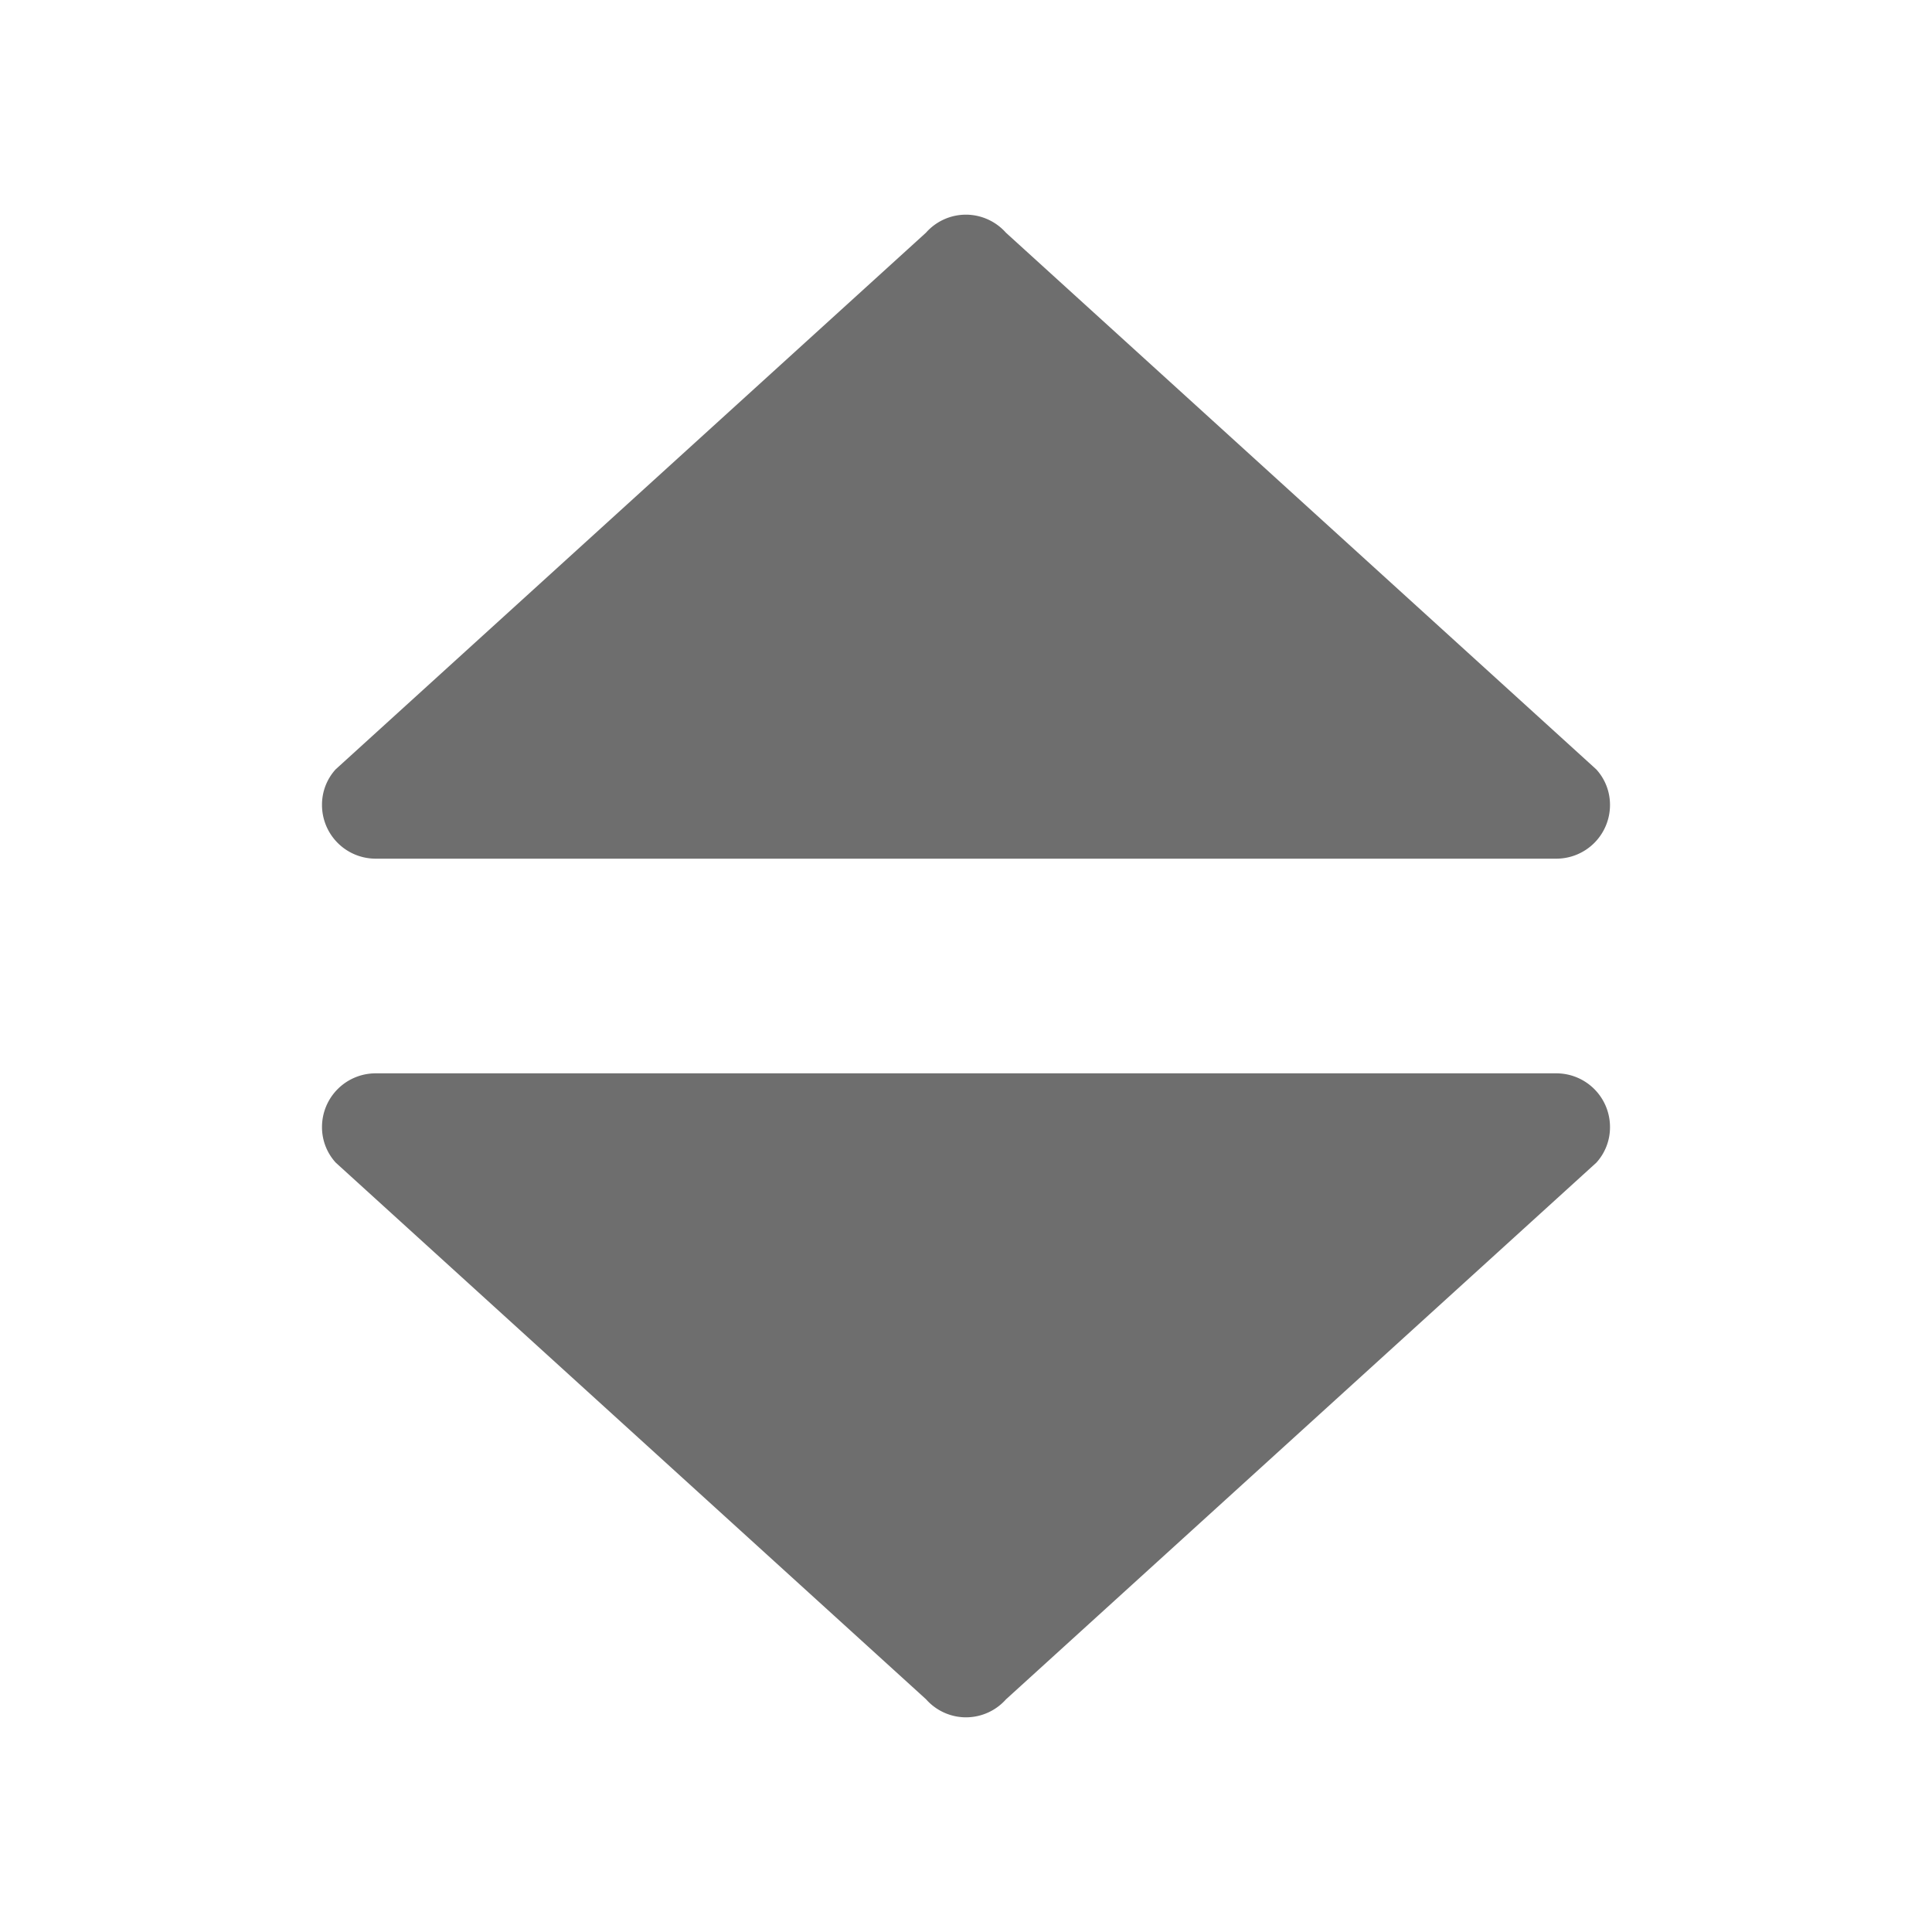 <svg xmlns="http://www.w3.org/2000/svg" height="18" viewBox="0 0 18 18" width="18">
  <defs>
    <style>
      .a {
        fill: #6E6E6E;
      }
    </style>
  </defs>
  <title>S Reorder 18 N</title>
  <rect id="Canvas" fill="#ff13dc" opacity="0" width="18" height="18" /><path class="a" d="M9,2a.497.497,0,0,0-.373.168l-5.5,5A.489.489,0,0,0,3,7.497.5.5,0,0,0,3.497,8H14.5a.5.5,0,0,0,.5-.5V7.497a.489.489,0,0,0-.128-.329l-5.5-5A.5.5,0,0,0,9,2Z" />
  <path class="a" d="M9,16a.5.5,0,0,0,.373-.168l5.5-5A.489.489,0,0,0,15,10.503.5.5,0,0,0,14.503,10H3.5a.5.5,0,0,0-.5.5v.003a.489.489,0,0,0,.128.329l5.5,5A.497.497,0,0,0,9,16Z" />
</svg>
